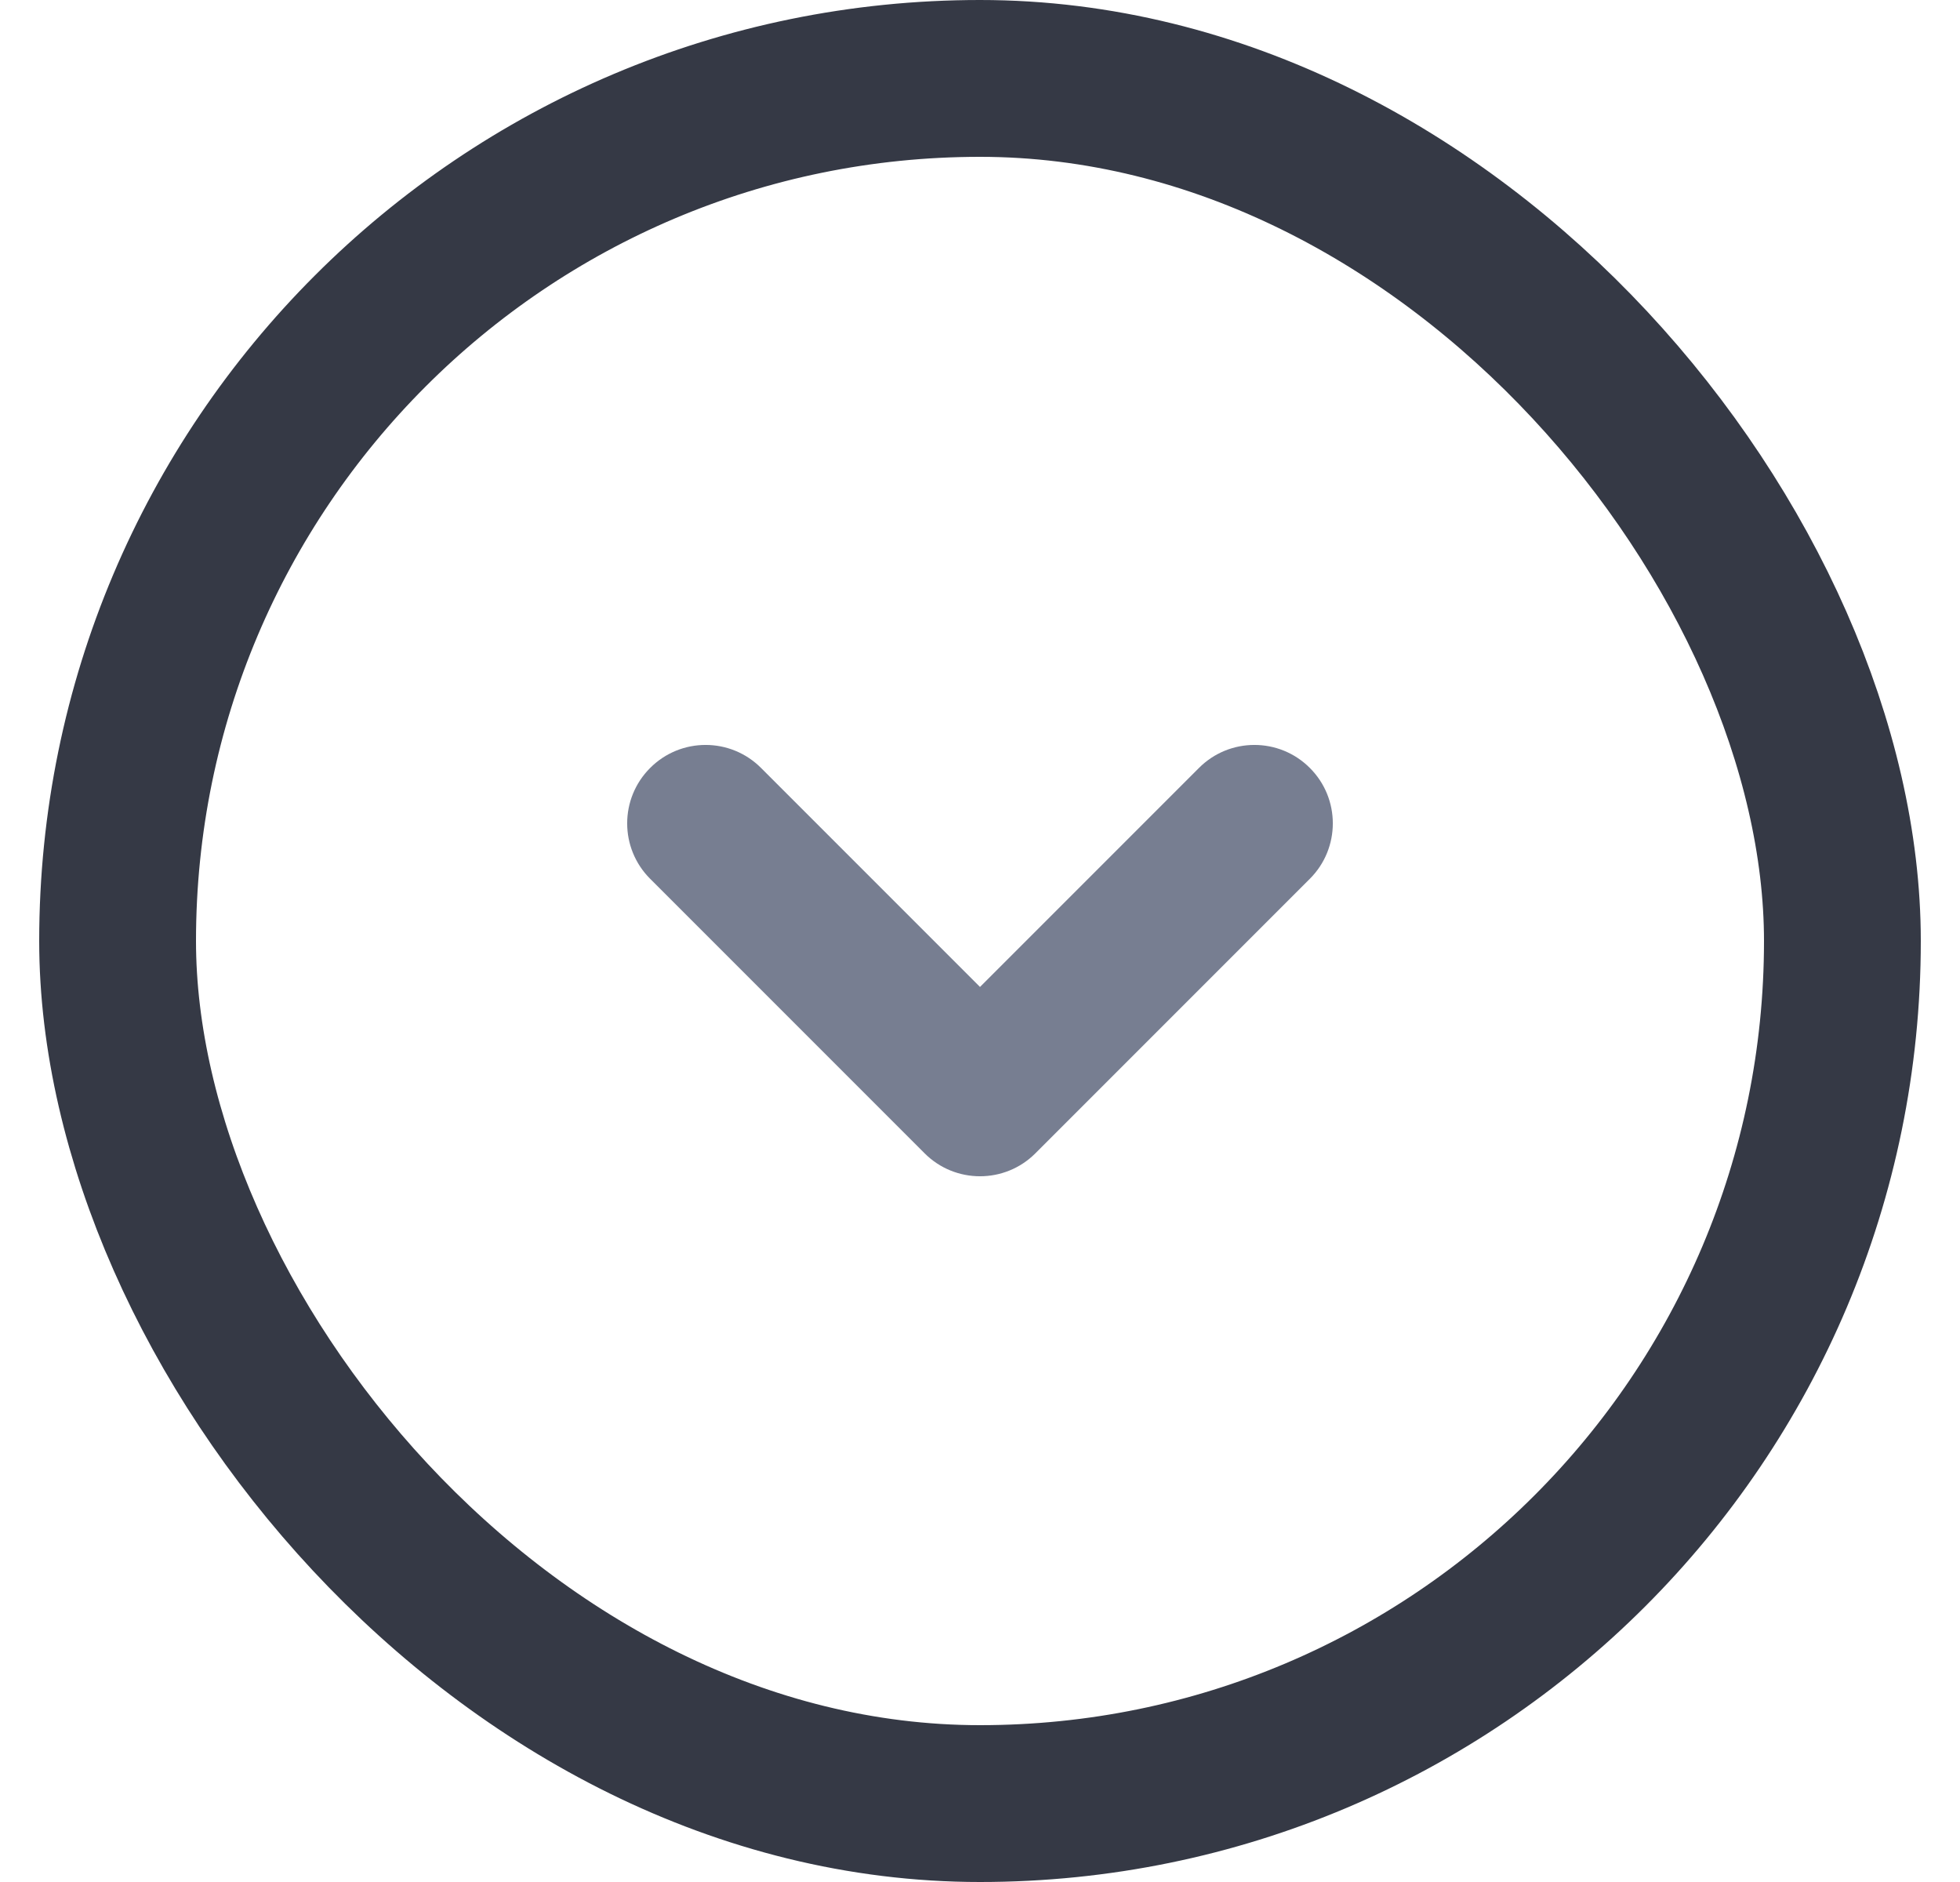 <svg width="25" height="24" viewBox="0 0 25 24" fill="none" xmlns="http://www.w3.org/2000/svg">
<path fill-rule="evenodd" clip-rule="evenodd" d="M16.707 9.793C16.317 9.402 15.683 9.402 15.293 9.793L12.5 12.586L9.707 9.793C9.317 9.402 8.683 9.402 8.293 9.793C7.902 10.183 7.902 10.817 8.293 11.207L11.793 14.707C12.183 15.098 12.817 15.098 13.207 14.707L16.707 11.207C17.098 10.817 17.098 10.183 16.707 9.793Z" fill="#777E91"/>
<rect x="1.5" y="1" width="22" height="22" rx="11" stroke="#353945" stroke-width="2"/>
</svg>
